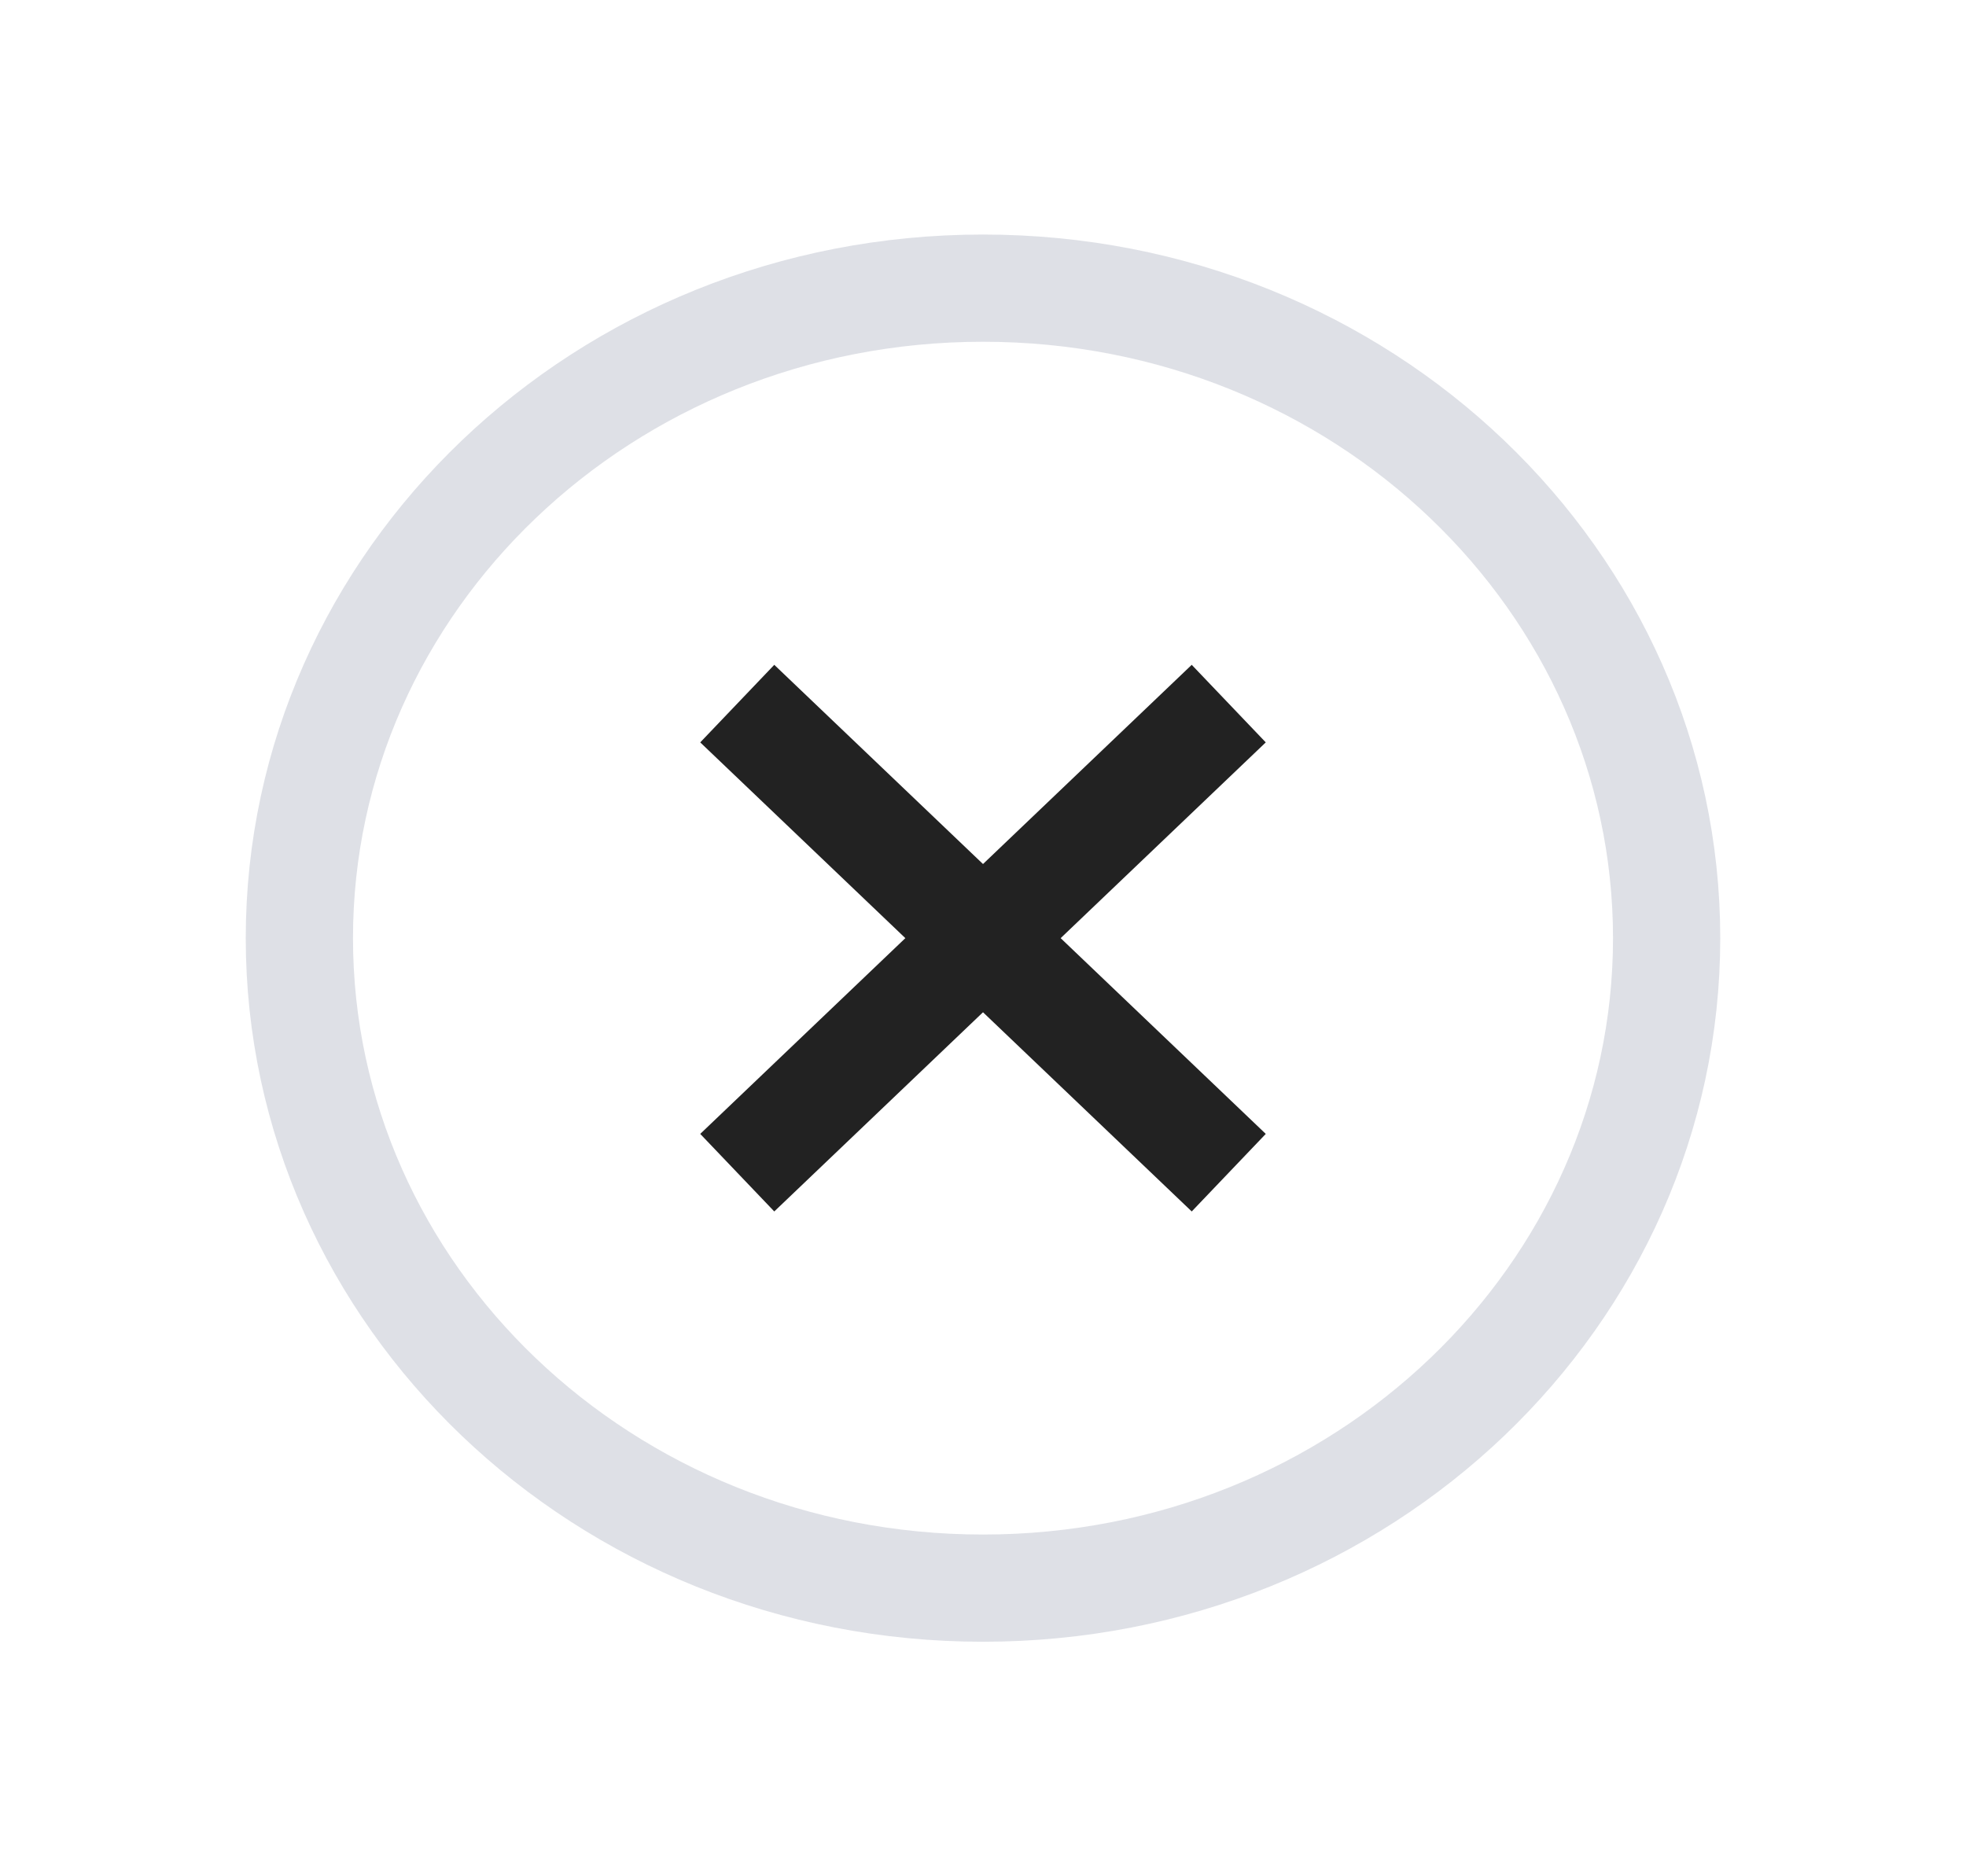 <svg width="22" height="21" viewBox="0 0 22 21" fill="none" xmlns="http://www.w3.org/2000/svg">
<g id="Dell_duotone_line">
<path id="Ellipse 47" d="M18.65 10.5C18.65 14.492 15.252 17.775 11 17.775C6.748 17.775 3.35 14.492 3.35 10.5C3.35 6.508 6.748 3.225 11 3.225C15.252 3.225 18.65 6.508 18.65 10.5Z" stroke="#7E869E" stroke-opacity="0.25" stroke-width="1.2"/>
<path id="Vector 8" d="M8.25 13.125L13.75 7.875" stroke="#222222" stroke-width="1.2"/>
<path id="Vector 9" d="M13.75 13.125L8.25 7.875" stroke="#222222" stroke-width="1.2"/>
</g>
</svg>
